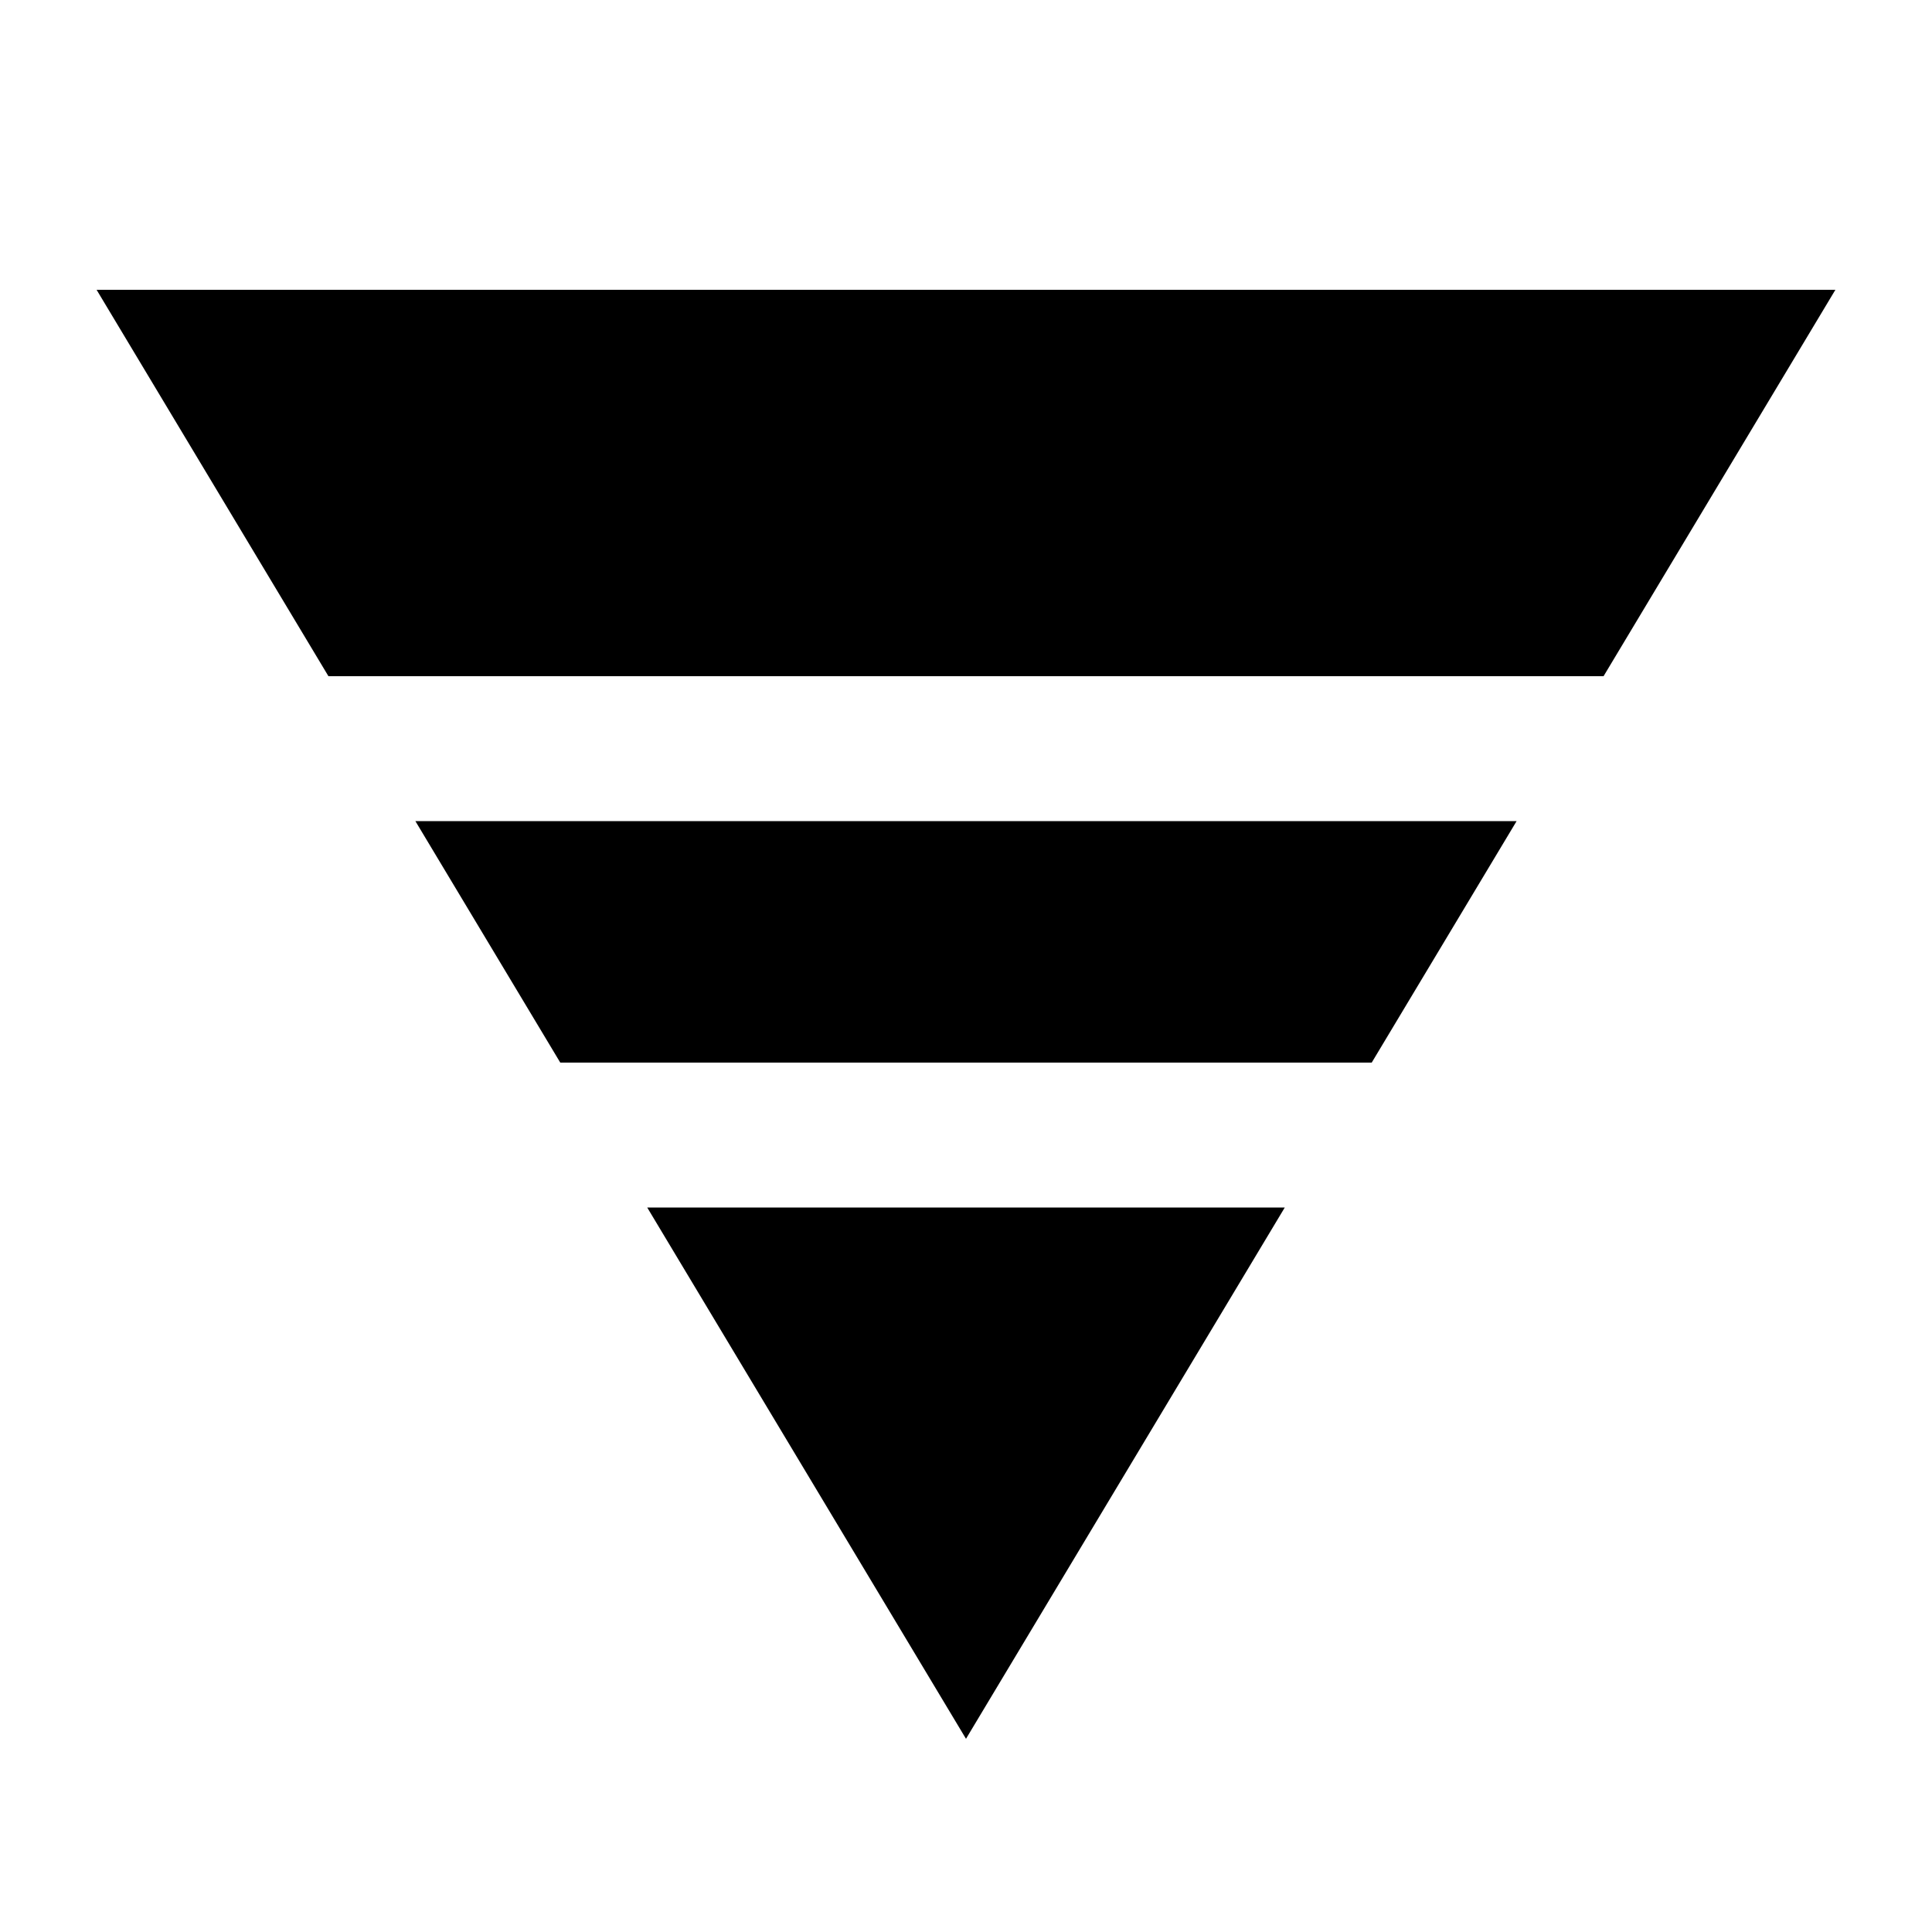 <svg xmlns="http://www.w3.org/2000/svg" enable-background="new 0 0 20 20" height="20" viewBox="0 0 20 20" width="20"><g><rect fill="none" height="20" width="20"/></g><g><g><g><polygon points="16.6,7 19,3 1,3 3.4,7"/></g><g><polygon points="6.7,12.5 10,18 13.3,12.5"/></g><g><polygon points="15.7,8.5 4.3,8.5 5.8,11 14.2,11"/></g></g></g></svg>